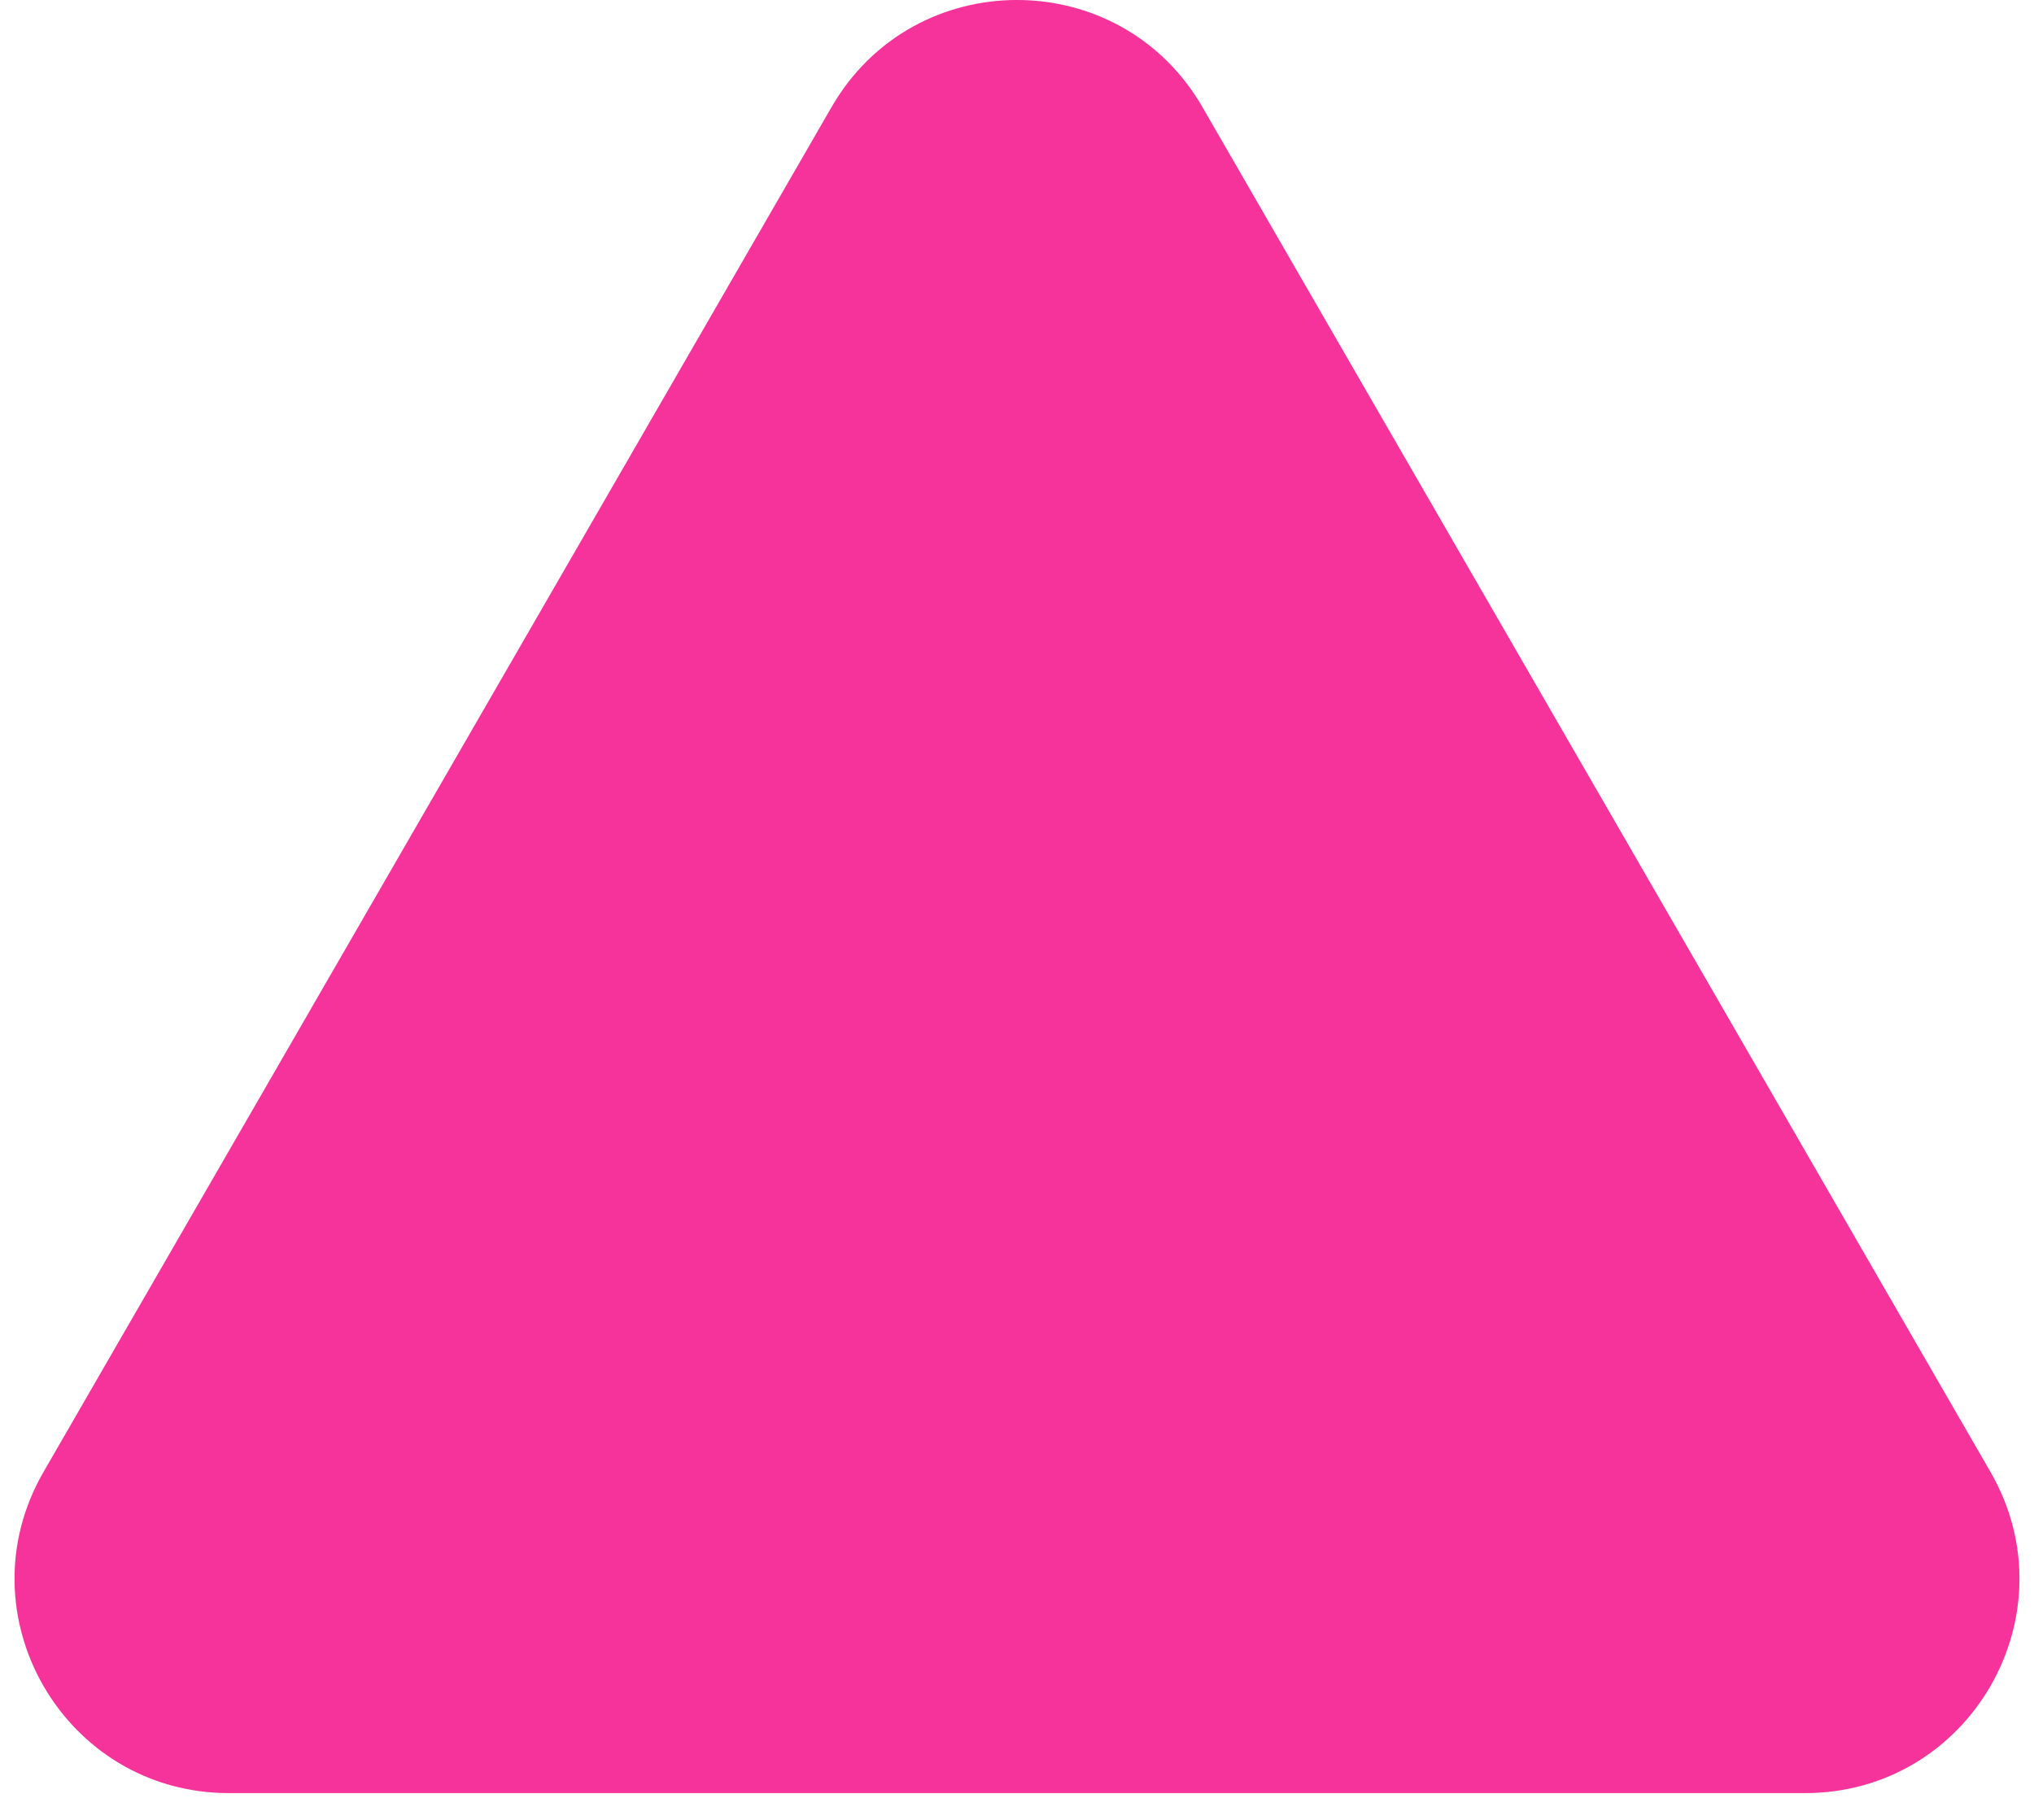 <svg width="38" height="34" viewBox="0 0 38 34" fill="none" xmlns="http://www.w3.org/2000/svg">
<path d="M15.536 2C17.076 -0.667 20.924 -0.667 22.464 2L37.187 27.5C38.726 30.167 36.802 33.5 33.722 33.5H4.278C1.198 33.5 -0.726 30.167 0.813 27.5L15.536 2Z" fill="#F6339A"/>
</svg>
